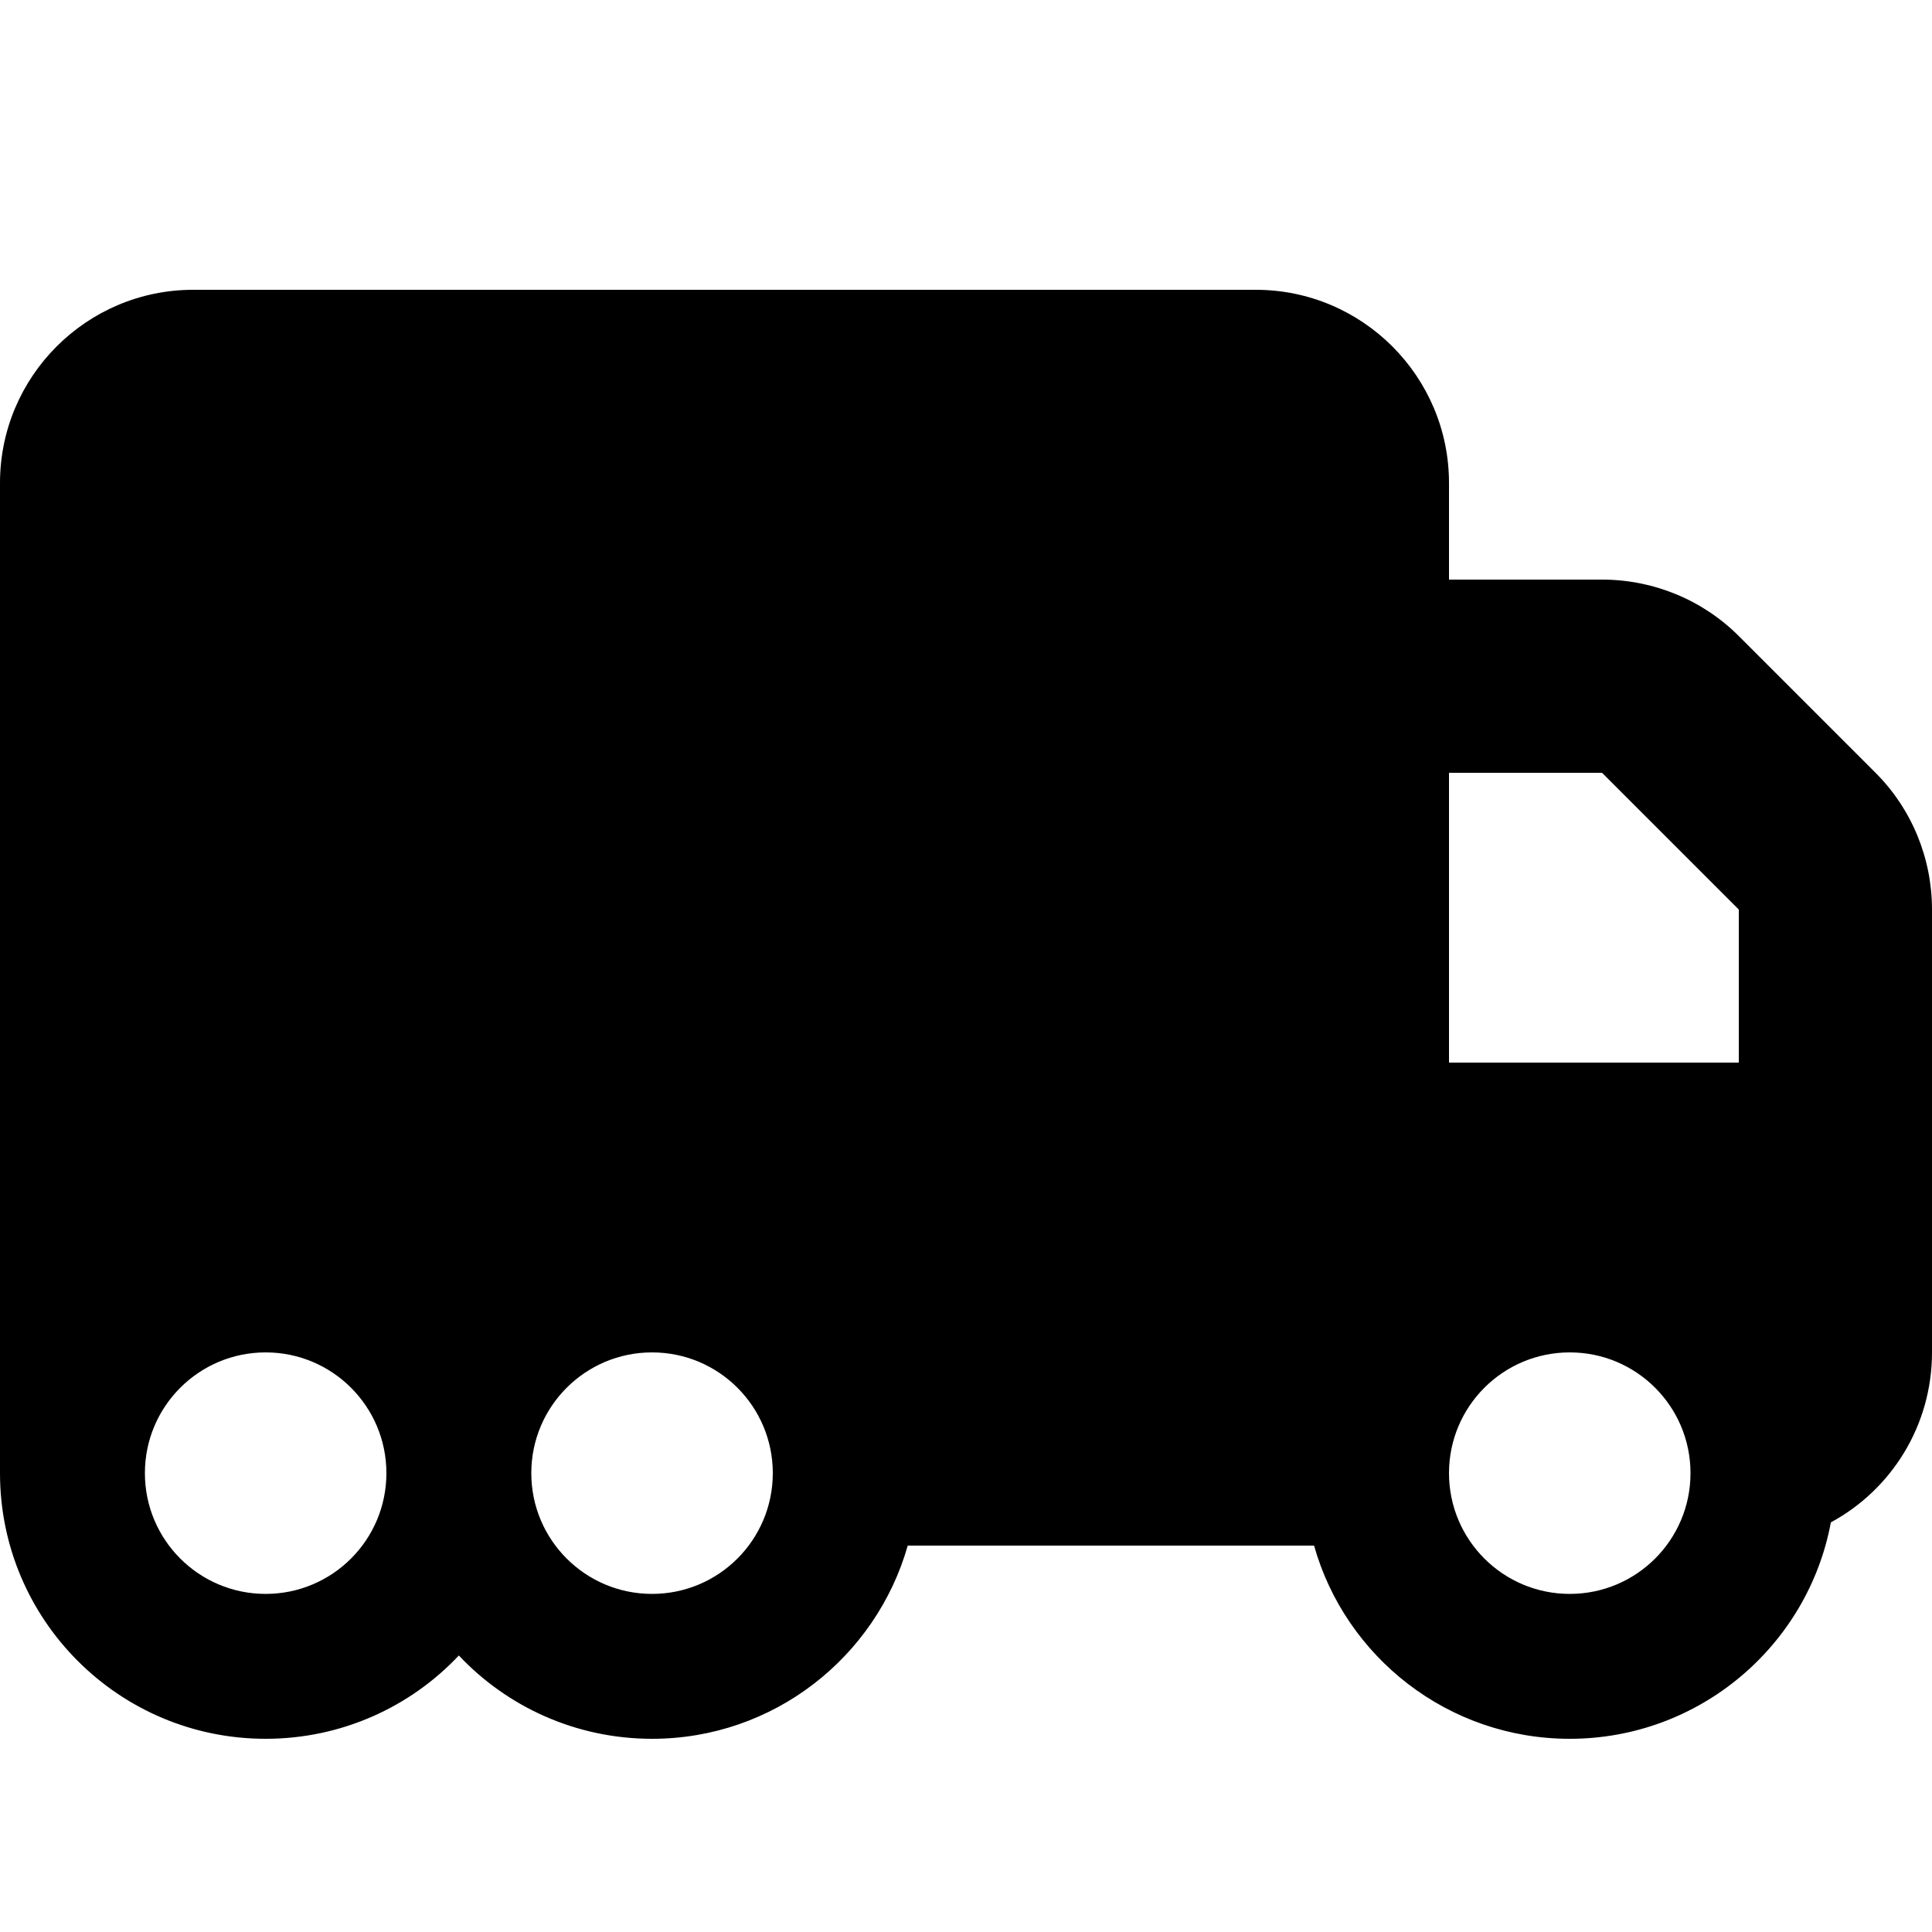 <svg xmlns="http://www.w3.org/2000/svg" viewBox="0 0 640 640" fill="currentColor"><path d="M64 96C28.7 96 0 124.7 0 160L0 488C0 536.6 39.4 576 88 576C113.2 576 136 565.4 152 548.4C168 565.4 190.8 576 216 576C256.3 576 290.2 548.9 300.7 512L435.3 512C445.7 548.9 479.7 576 520 576C563 576 598.9 545.1 606.5 504.3C626.5 493.5 640 472.3 640 448L640 301.3C640 284.3 633.3 268 621.3 256L576 210.7C564 198.7 547.7 192 530.7 192L480 192L480 160C480 124.7 451.3 96 416 96L64 96zM480 256L530.7 256L576 301.3L576 352L480 352L480 256zM88 448C110.1 448 128 465.9 128 488C128 510.1 110.1 528 88 528C65.9 528 48 510.1 48 488C48 465.9 65.9 448 88 448zM480 488C480 465.9 497.9 448 520 448C542.1 448 560 465.9 560 488C560 510.1 542.1 528 520 528C497.9 528 480 510.1 480 488zM216 448C238.1 448 256 465.9 256 488C256 510.1 238.1 528 216 528C193.9 528 176 510.1 176 488C176 465.9 193.9 448 216 448z"/></svg>